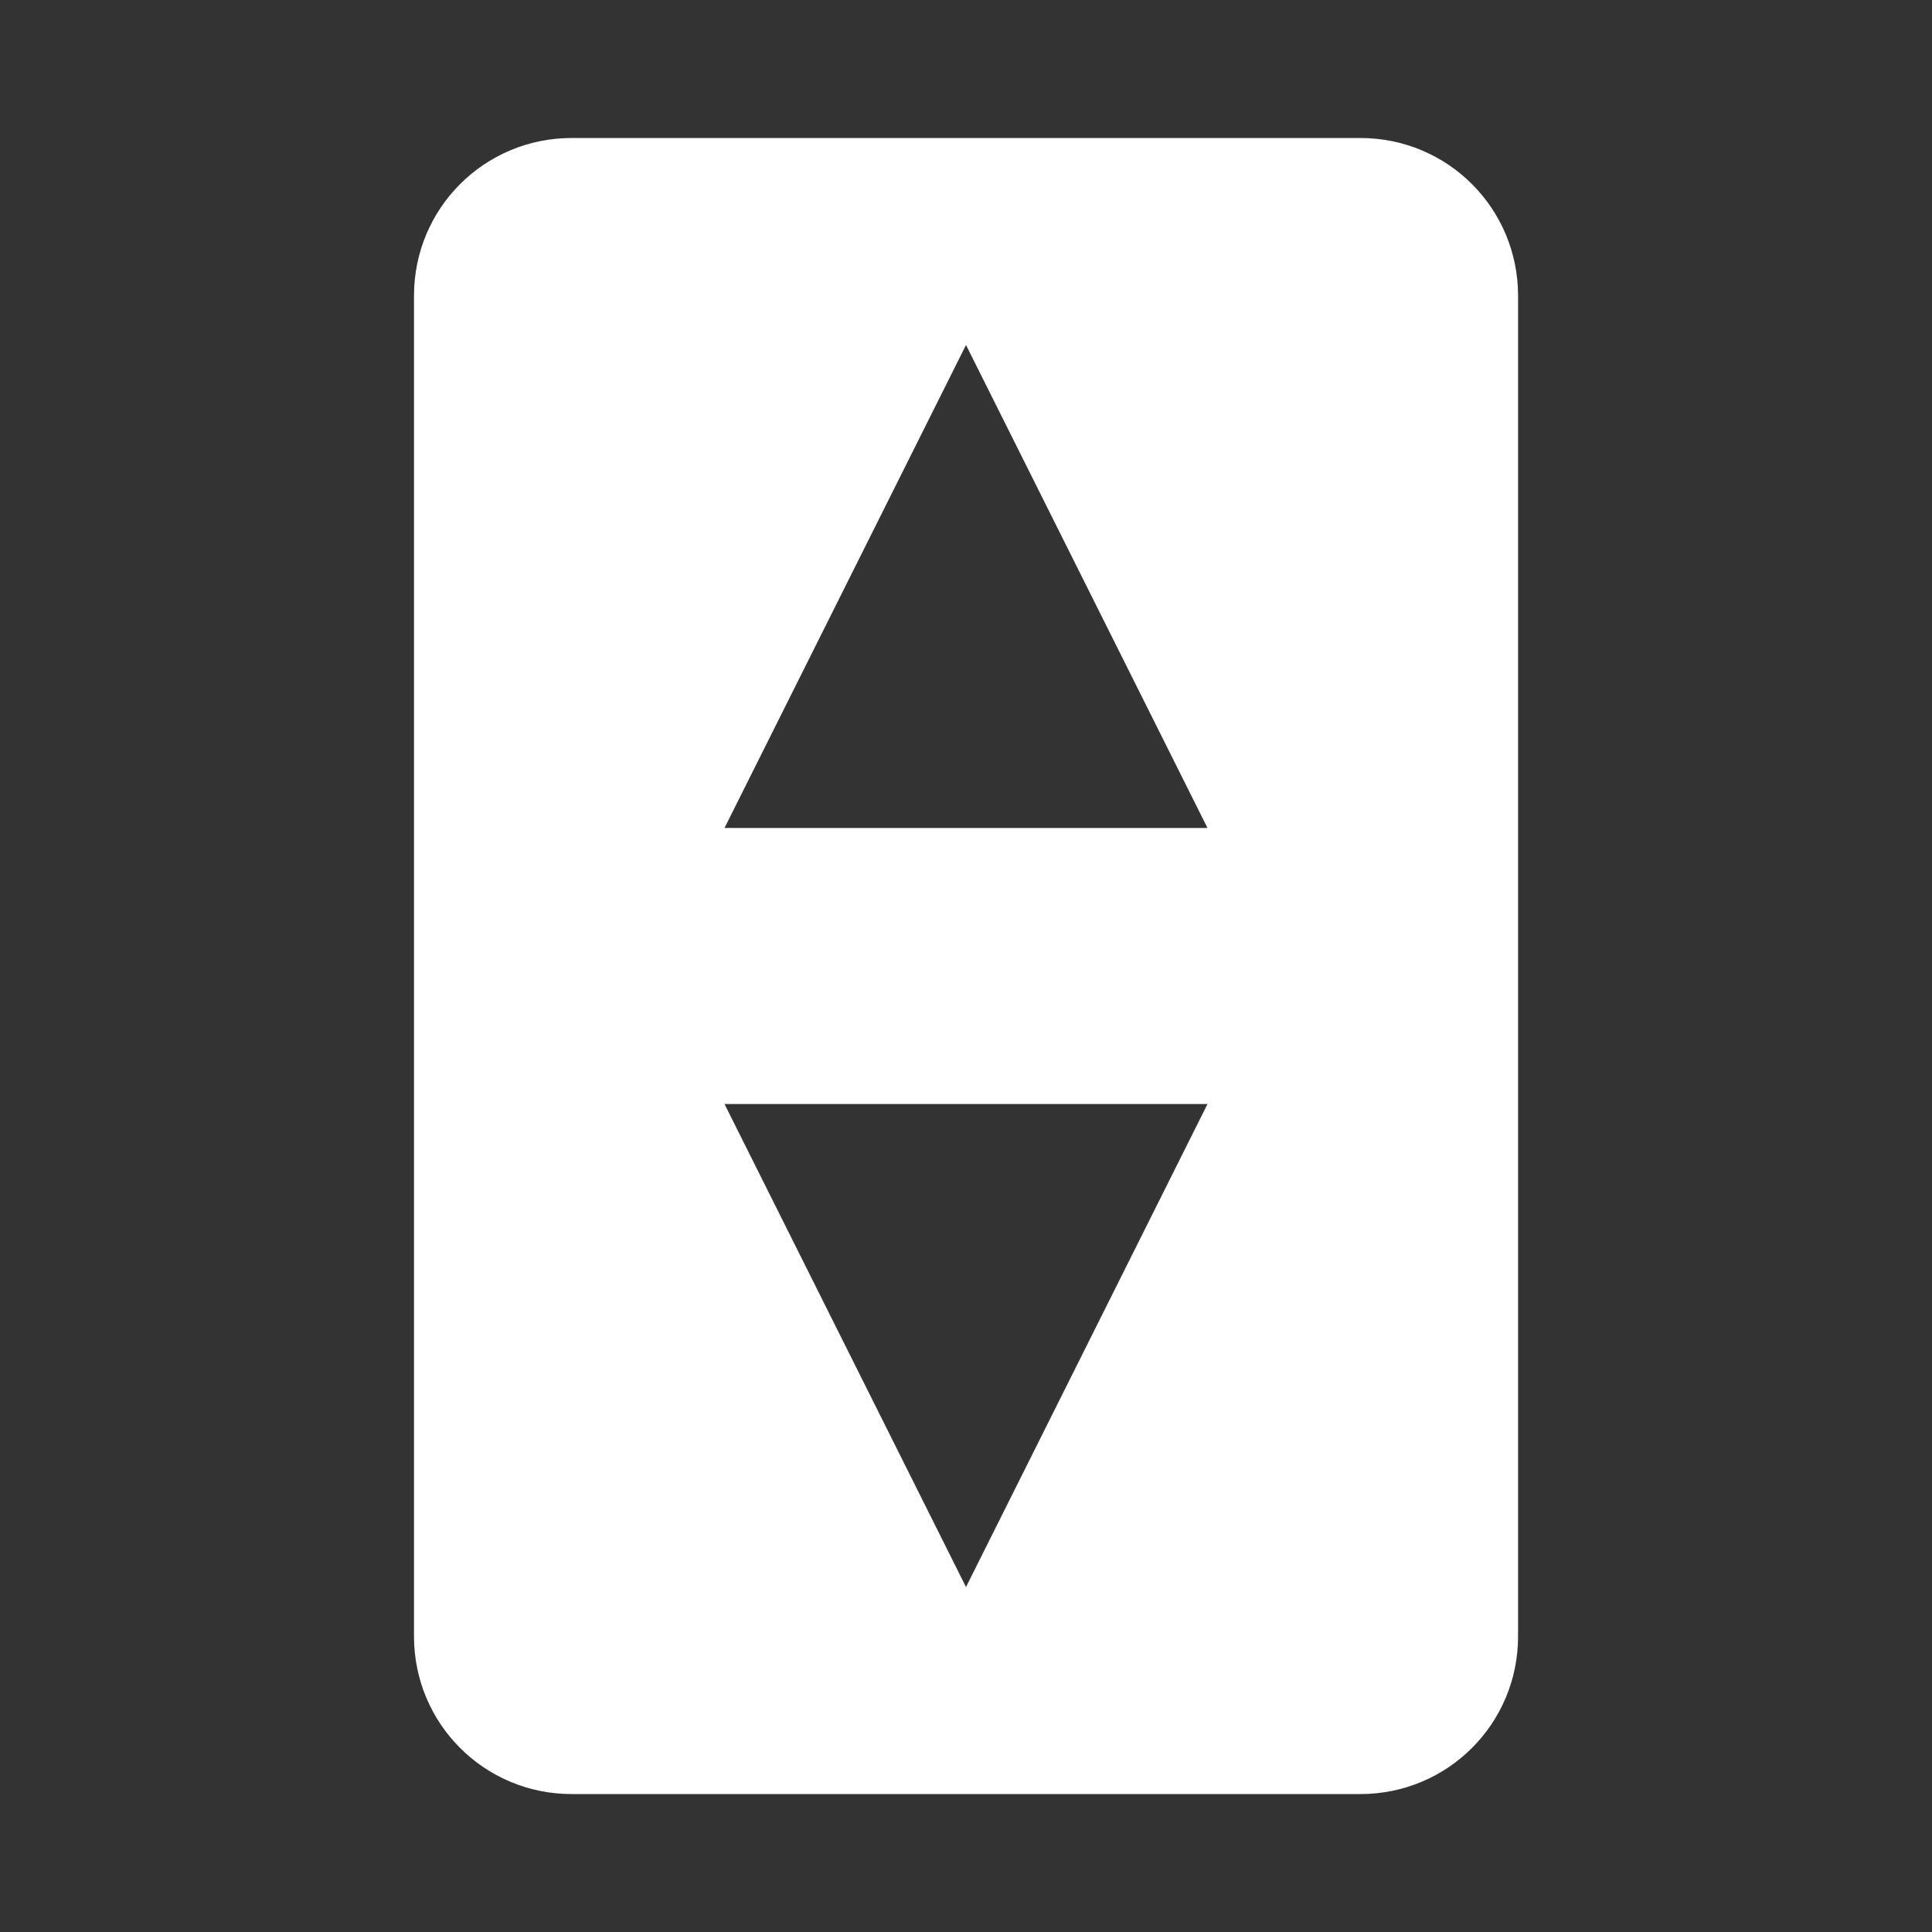 <?xml version="1.0" encoding="UTF-8"?>
<svg width="28" height="28" version="1.1" viewBox="0 0 28 28" xmlns="http://www.w3.org/2000/svg">
 <rect x="0" y="0" width="28" height="28" fill="#333333" stroke="none"/>
 <path d="m8.286 2c-1.266 0-2.286 1.019-2.286 2.286v19.429c0 1.266 1.019 2.286 2.286 2.286h11.429c1.266 1e-6 2.286-1.019 2.286-2.286v-19.429c0-1.266-1.019-2.286-2.286-2.286zm5.714 3 3.5 7h-7zm-3.5 11h7l-3.5 7z" fill="#fff"/>
</svg>

